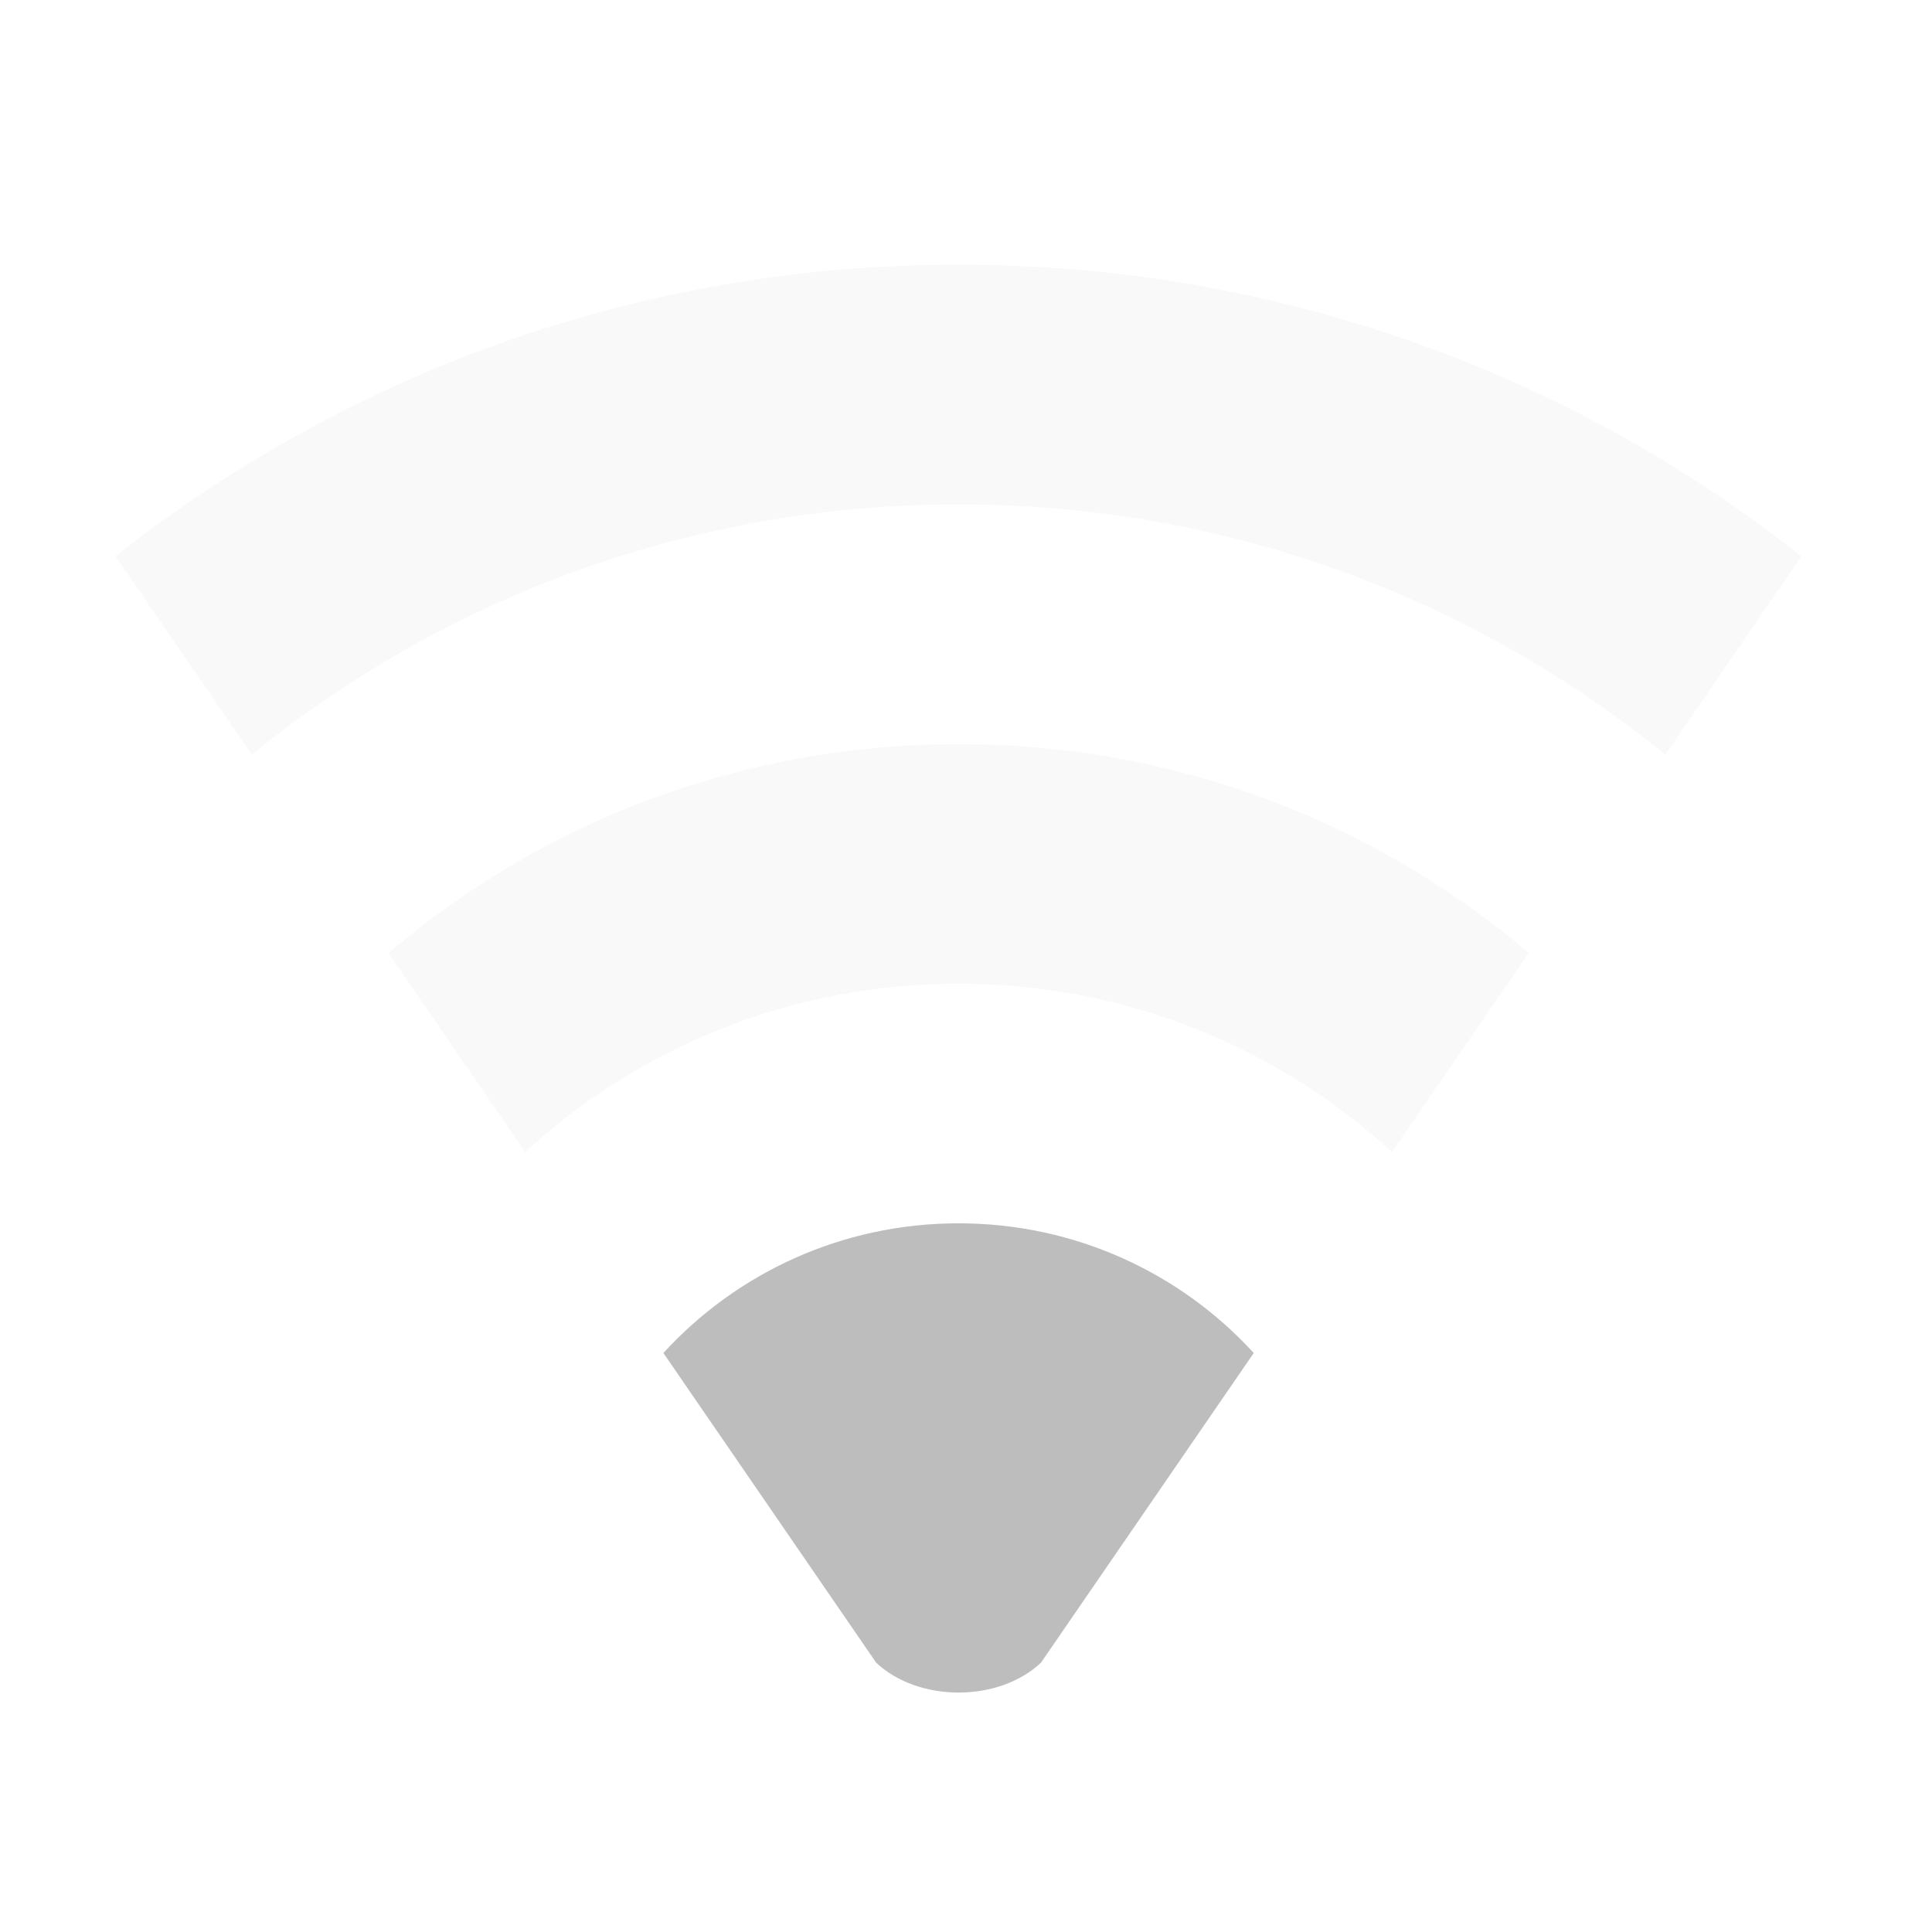 <?xml version="1.0" encoding="UTF-8" standalone="no"?>
<svg
   xmlns:dc="http://purl.org/dc/elements/1.1/"
   xmlns:cc="http://creativecommons.org/ns#"
   xmlns:rdf="http://www.w3.org/1999/02/22-rdf-syntax-ns#"
   xmlns:svg="http://www.w3.org/2000/svg"
   xmlns="http://www.w3.org/2000/svg"
   xmlns:xlink="http://www.w3.org/1999/xlink"
   xmlns:sodipodi="http://sodipodi.sourceforge.net/DTD/sodipodi-0.dtd"
   xmlns:inkscape="http://www.inkscape.org/namespaces/inkscape"
   width="32pt"
   height="32pt"
   viewBox="0 0 32 32"
   version="1.1"
   id="svg36"
   sodipodi:docname="network-wireless-signal-low.svg"
   inkscape:version="0.92.2 2405546, 2018-03-11">
  <sodipodi:namedview
     pagecolor="#ffffff"
     bordercolor="#666666"
     borderopacity="1"
     objecttolerance="10"
     gridtolerance="10"
     guidetolerance="10"
     inkscape:pageopacity="0"
     inkscape:pageshadow="2"
     inkscape:window-width="855"
     inkscape:window-height="480"
     id="namedview38"
     showgrid="false"
     inkscape:zoom="5.53125"
     inkscape:cx="21.333333"
     inkscape:cy="21.333333"
     inkscape:window-x="0"
     inkscape:window-y="30"
     inkscape:window-maximized="0"
     inkscape:current-layer="svg36" />
  <defs
     id="defs27">
    <filter
       id="alpha"
       filterUnits="objectBoundingBox"
       x="0%"
       y="0%"
       width="100%"
       height="100%">
      <feColorMatrix
         type="matrix"
         in="SourceGraphic"
         values="0 0 0 0 1 0 0 0 0 1 0 0 0 0 1 0 0 0 1 0"
         id="feColorMatrix2" />
    </filter>
    <mask
       id="mask0">
      <g
         filter="url(#alpha)"
         id="g7">
        <rect
           x="0"
           y="0"
           width="32"
           height="32"
           style="fill:rgb(0%,0%,0%);fill-opacity:0.302;stroke:none;"
           id="rect5" />
      </g>
    </mask>
    <clipPath
       id="clip1">
      <rect
         x="0"
         y="0"
         width="32"
         height="32"
         id="rect10" />
    </clipPath>
    <g
       id="surface5"
       clip-path="url(#clip1)">
      <path
         style=" stroke:none;fill-rule:nonzero;fill:rgb(74.118%,74.118%,74.118%);fill-opacity:1;"
         d="M 15.875 4.383 C 10.594 4.383 5.746 6.188 1.914 9.215 L 4.172 12.5 C 7.359 9.906 11.43 8.355 15.875 8.355 C 20.324 8.355 24.395 9.906 27.582 12.5 L 29.836 9.215 C 26.008 6.188 21.16 4.383 15.875 4.383 Z M 15.875 4.383 "
         id="path13" />
    </g>
    <mask
       id="mask1">
      <g
         filter="url(#alpha)"
         id="g18">
        <rect
           x="0"
           y="0"
           width="32"
           height="32"
           style="fill:rgb(0%,0%,0%);fill-opacity:0.302;stroke:none;"
           id="rect16" />
      </g>
    </mask>
    <clipPath
       id="clip2">
      <rect
         x="0"
         y="0"
         width="32"
         height="32"
         id="rect21" />
    </clipPath>
    <g
       id="surface8"
       clip-path="url(#clip2)">
      <path
         style=" stroke:none;fill-rule:nonzero;fill:rgb(74.118%,74.118%,74.118%);fill-opacity:1;"
         d="M 15.875 12.324 C 12.266 12.324 8.973 13.625 6.434 15.785 L 8.699 19.082 C 10.582 17.348 13.102 16.293 15.875 16.293 C 18.652 16.293 21.168 17.348 23.055 19.082 L 25.32 15.785 C 22.781 13.625 19.488 12.324 15.875 12.324 Z M 15.875 12.324 "
         id="path24" />
    </g>
  </defs>
  <g
     id="surface1">
    <path
       style=" stroke:none;fill-rule:nonzero;fill:rgb(74.118%,74.118%,74.118%);fill-opacity:1;"
       d="M 15.875 20.262 C 13.938 20.262 12.195 21.09 10.988 22.41 L 14.512 27.539 C 15.215 28.199 16.539 28.199 17.242 27.539 L 20.766 22.41 C 19.559 21.09 17.816 20.262 15.875 20.262 Z M 15.875 20.262 "
       id="path29" />
    <use
       xlink:href="#surface5"
       mask="url(#mask0)"
       id="use31"
       style="opacity:0.3" />
    <use
       xlink:href="#surface8"
       mask="url(#mask1)"
       id="use33"
       style="opacity:0.3" />
  </g>
</svg>
